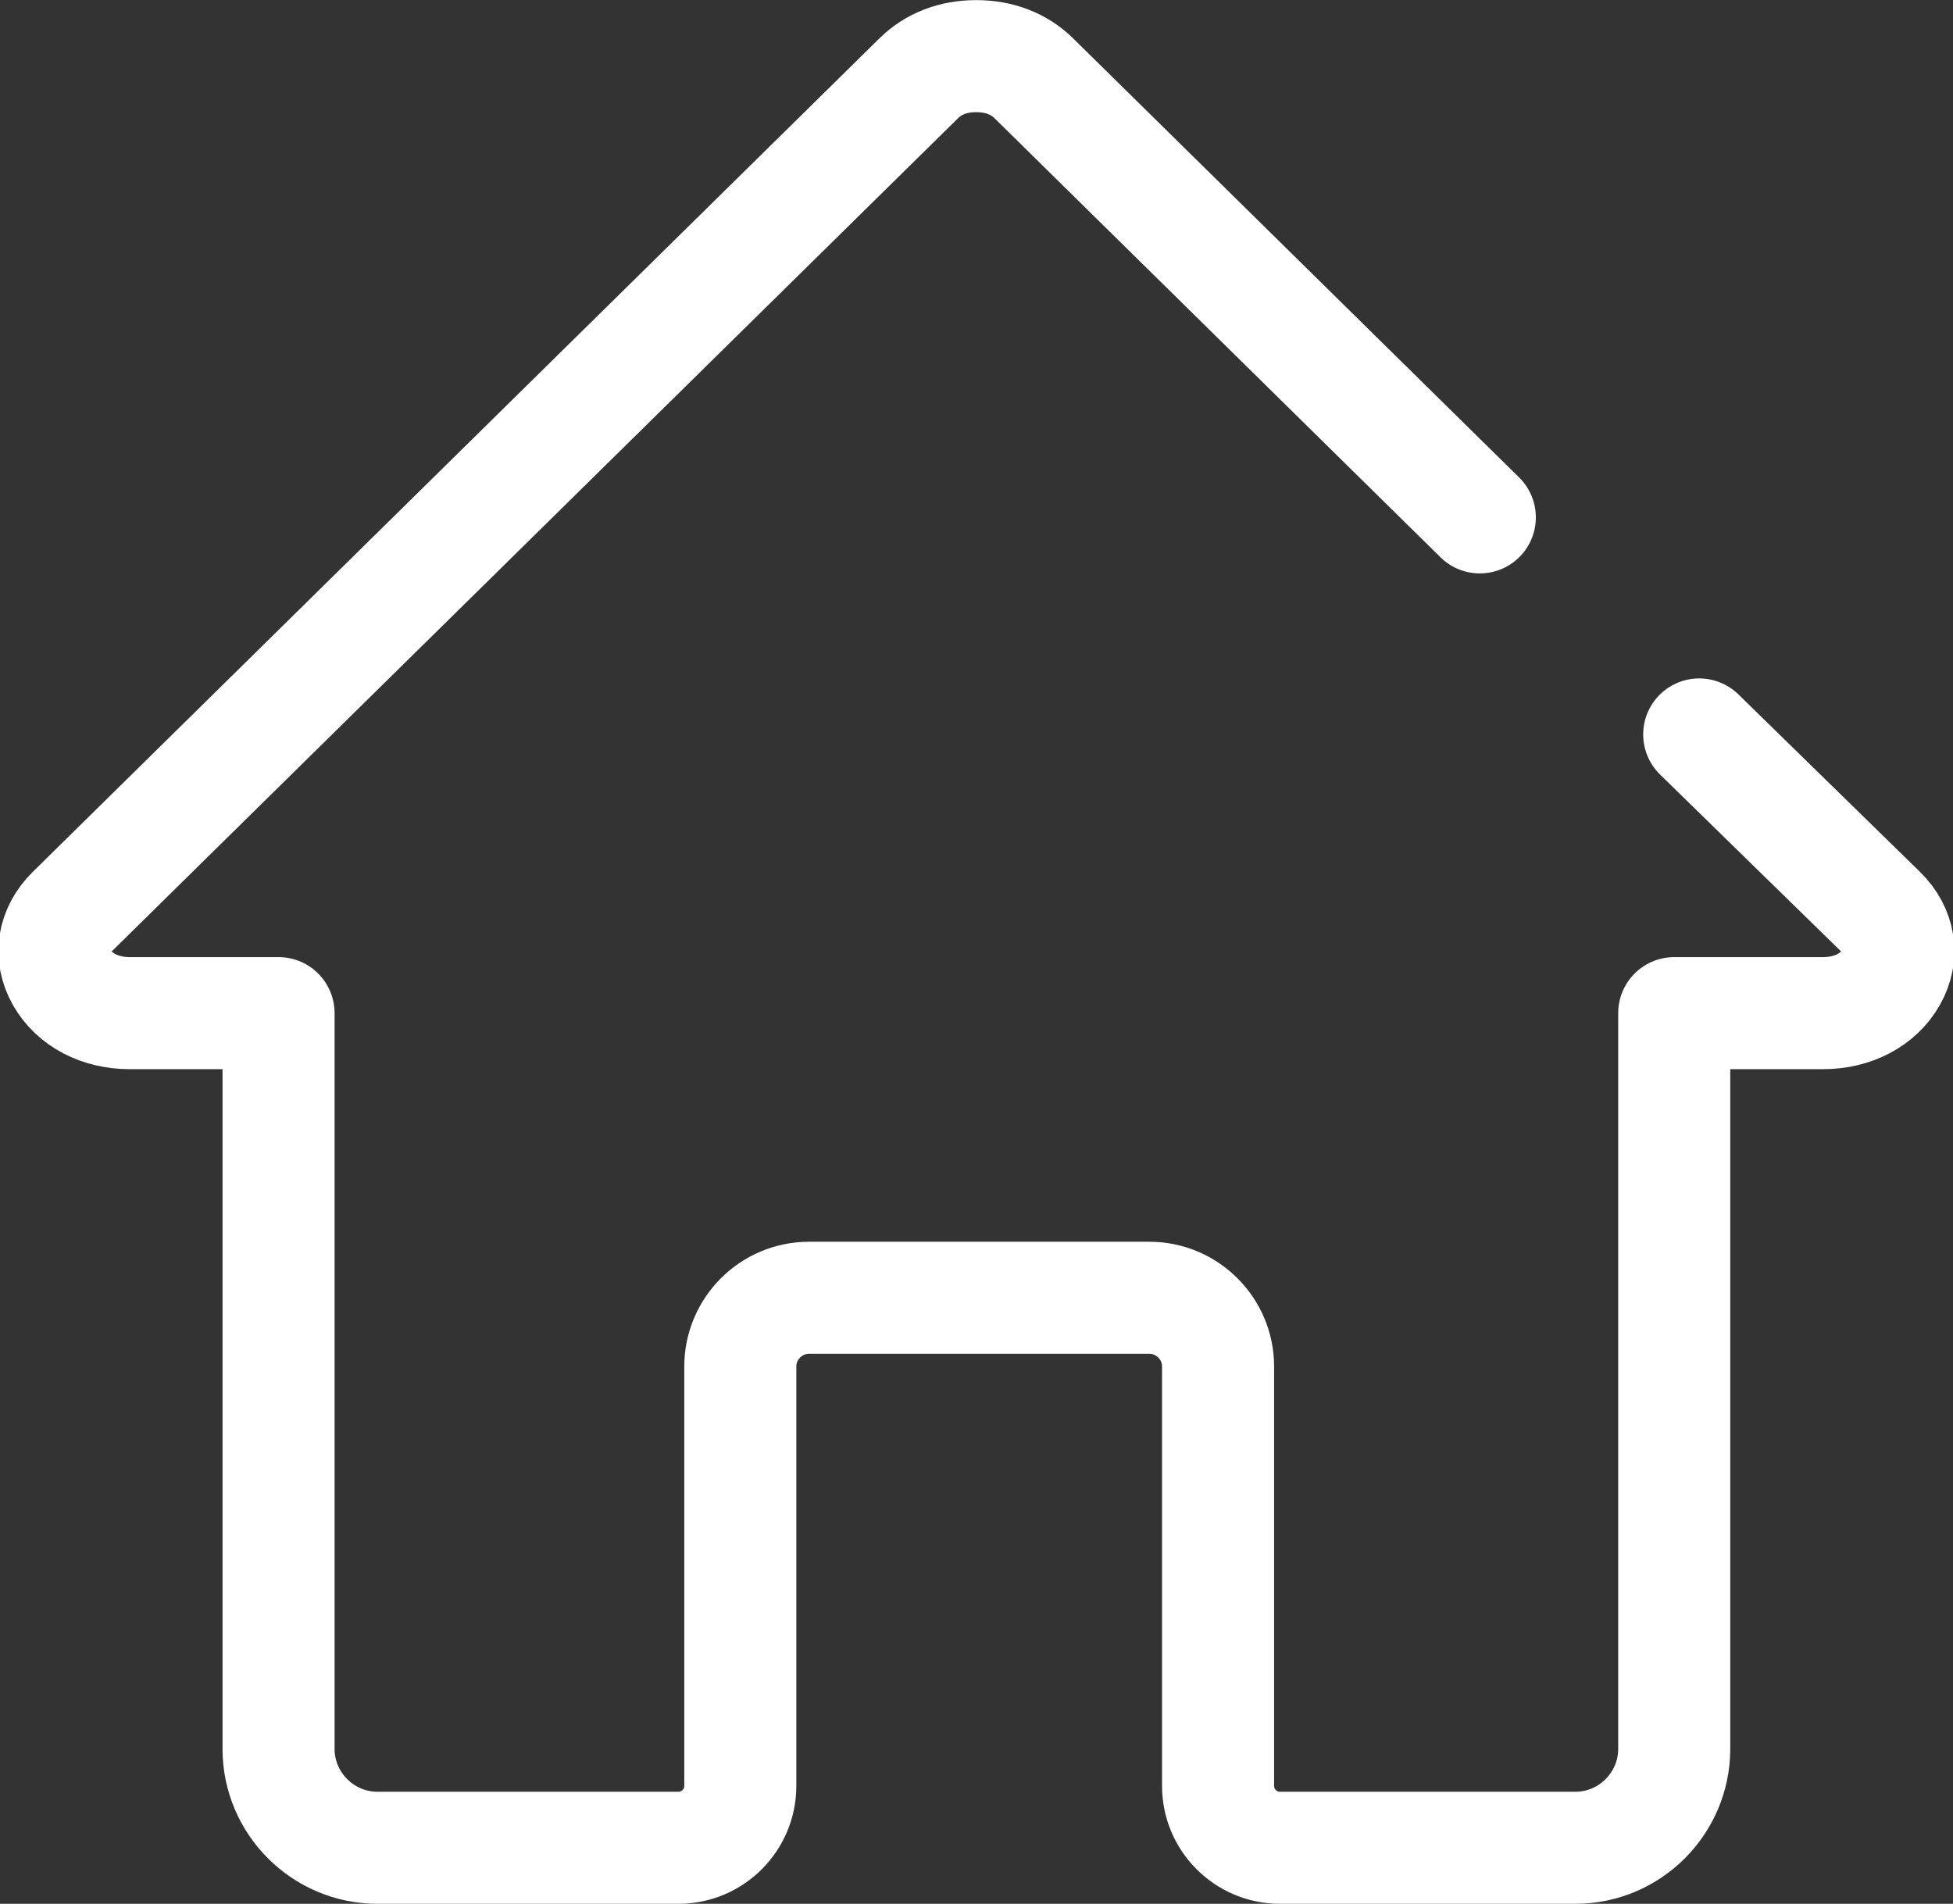 <?xml version="1.0" encoding="UTF-8" standalone="no"?>
<svg
   version="1.1"
   width="17.43pt"
   height="16.989pt"
   id="svg3420"
   viewBox="0 0 17.43 16.989"
   sodipodi:docname="Telas App.cdr"
   inkscape:export-filename="../../Documentos/freelance/Hotel_Vivenzo/pages/reservation/components/footer/icons/home.svg"
   inkscape:export-xdpi="96"
   inkscape:export-ydpi="96"
   xmlns:inkscape="http://www.inkscape.org/namespaces/inkscape"
   xmlns:sodipodi="http://sodipodi.sourceforge.net/DTD/sodipodi-0.dtd"
   xmlns="http://www.w3.org/2000/svg"
   xmlns:svg="http://www.w3.org/2000/svg">
  <rect x="0" y="0" width="17.43" height="16.989" fill="#333333" stroke="none"/>
  <sodipodi:namedview
     id="namedview3420"
     pagecolor="#ffffff"
     bordercolor="#000000"
     borderopacity="0.25"
     inkscape:showpageshadow="2"
     inkscape:pageopacity="0.0"
     inkscape:pagecheckerboard="0"
     inkscape:deskcolor="#d1d1d1"
     inkscape:document-units="pt" />
  <defs
     id="defs4" />
  <defs
     id="defs17" />
  <defs
     id="defs28" />
  <defs
     id="defs58" />
  <defs
     id="defs91" />
  <defs
     id="defs136" />
  <defs
     id="defs189" />
  <defs
     id="defs245" />
  <defs
     id="defs280" />
  <defs
     id="defs293" />
  <defs
     id="defs358" />
  <defs
     id="defs362" />
  <defs
     id="defs400" />
  <defs
     id="defs403" />
  <defs
     id="defs437" />
  <defs
     id="defs554" />
  <defs
     id="defs627" />
  <defs
     id="defs649" />
  <defs
     id="defs733" />
  <defs
     id="defs842" />
  <defs
     id="defs865" />
  <defs
     id="defs947" />
  <defs
     id="defs970" />
  <g
     id="Layer1071"
     transform="translate(-4699.022,-1320.758)">
    <defs
       id="defs1056" />
    <path
       d="m 4714.187,1327.312 1.619,1.582 c 0.171,0.167 0.206,0.389 0.093,0.587 -0.113,0.199 -0.341,0.318 -0.606,0.318 h -1.329 v 6.566 c 0,0.485 -0.397,0.882 -0.881,0.882 h -2.639 c -0.303,0 -0.551,-0.248 -0.551,-0.551 v -3.744 c 0,-0.338 -0.276,-0.613 -0.613,-0.613 h -3.038 c -0.338,0 -0.613,0.276 -0.613,0.613 v 3.744 c 0,0.303 -0.248,0.551 -0.551,0.551 h -2.688 c -0.485,0 -0.882,-0.397 -0.882,-0.882 v -6.566 h -1.329 c -0.266,0 -0.493,-0.119 -0.606,-0.318 -0.113,-0.199 -0.077,-0.419 0.093,-0.587 l 3.575,-3.519 3.981,-3.919 c 0.132,-0.13 0.308,-0.197 0.513,-0.197 0.205,0 0.381,0.068 0.513,0.197 l 3.981,3.919"
       style="display:inline;fill:none;stroke:#ffffff;stroke-width:1;stroke-linecap:round;stroke-linejoin:round;stroke-dasharray:none"
       id="path1057"
       inkscape:export-filename="../../Documentos/freelance/Hotel_Vivenzo/pages/reservation/components/footer/icons/path1057.svg"
       inkscape:export-xdpi="96"
       inkscape:export-ydpi="96" />
  </g>
  <defs
     id="defs1065" />
  <defs
     id="defs1088" />
  <defs
     id="defs1207" />
  <defs
     id="defs1230" />
  <defs
     id="defs1260" />
  <defs
     id="defs1283" />
  <defs
     id="defs1317" />
  <defs
     id="defs1340" />
  <defs
     id="defs1367" />
  <defs
     id="defs1390" />
  <defs
     id="defs1437" />
  <defs
     id="defs1460" />
  <defs
     id="defs1492" />
  <defs
     id="defs1521" />
  <defs
     id="defs1544" />
  <defs
     id="defs3166" />
  <defs
     id="defs3378" />
  <defs
     id="defs3416" />
</svg>
